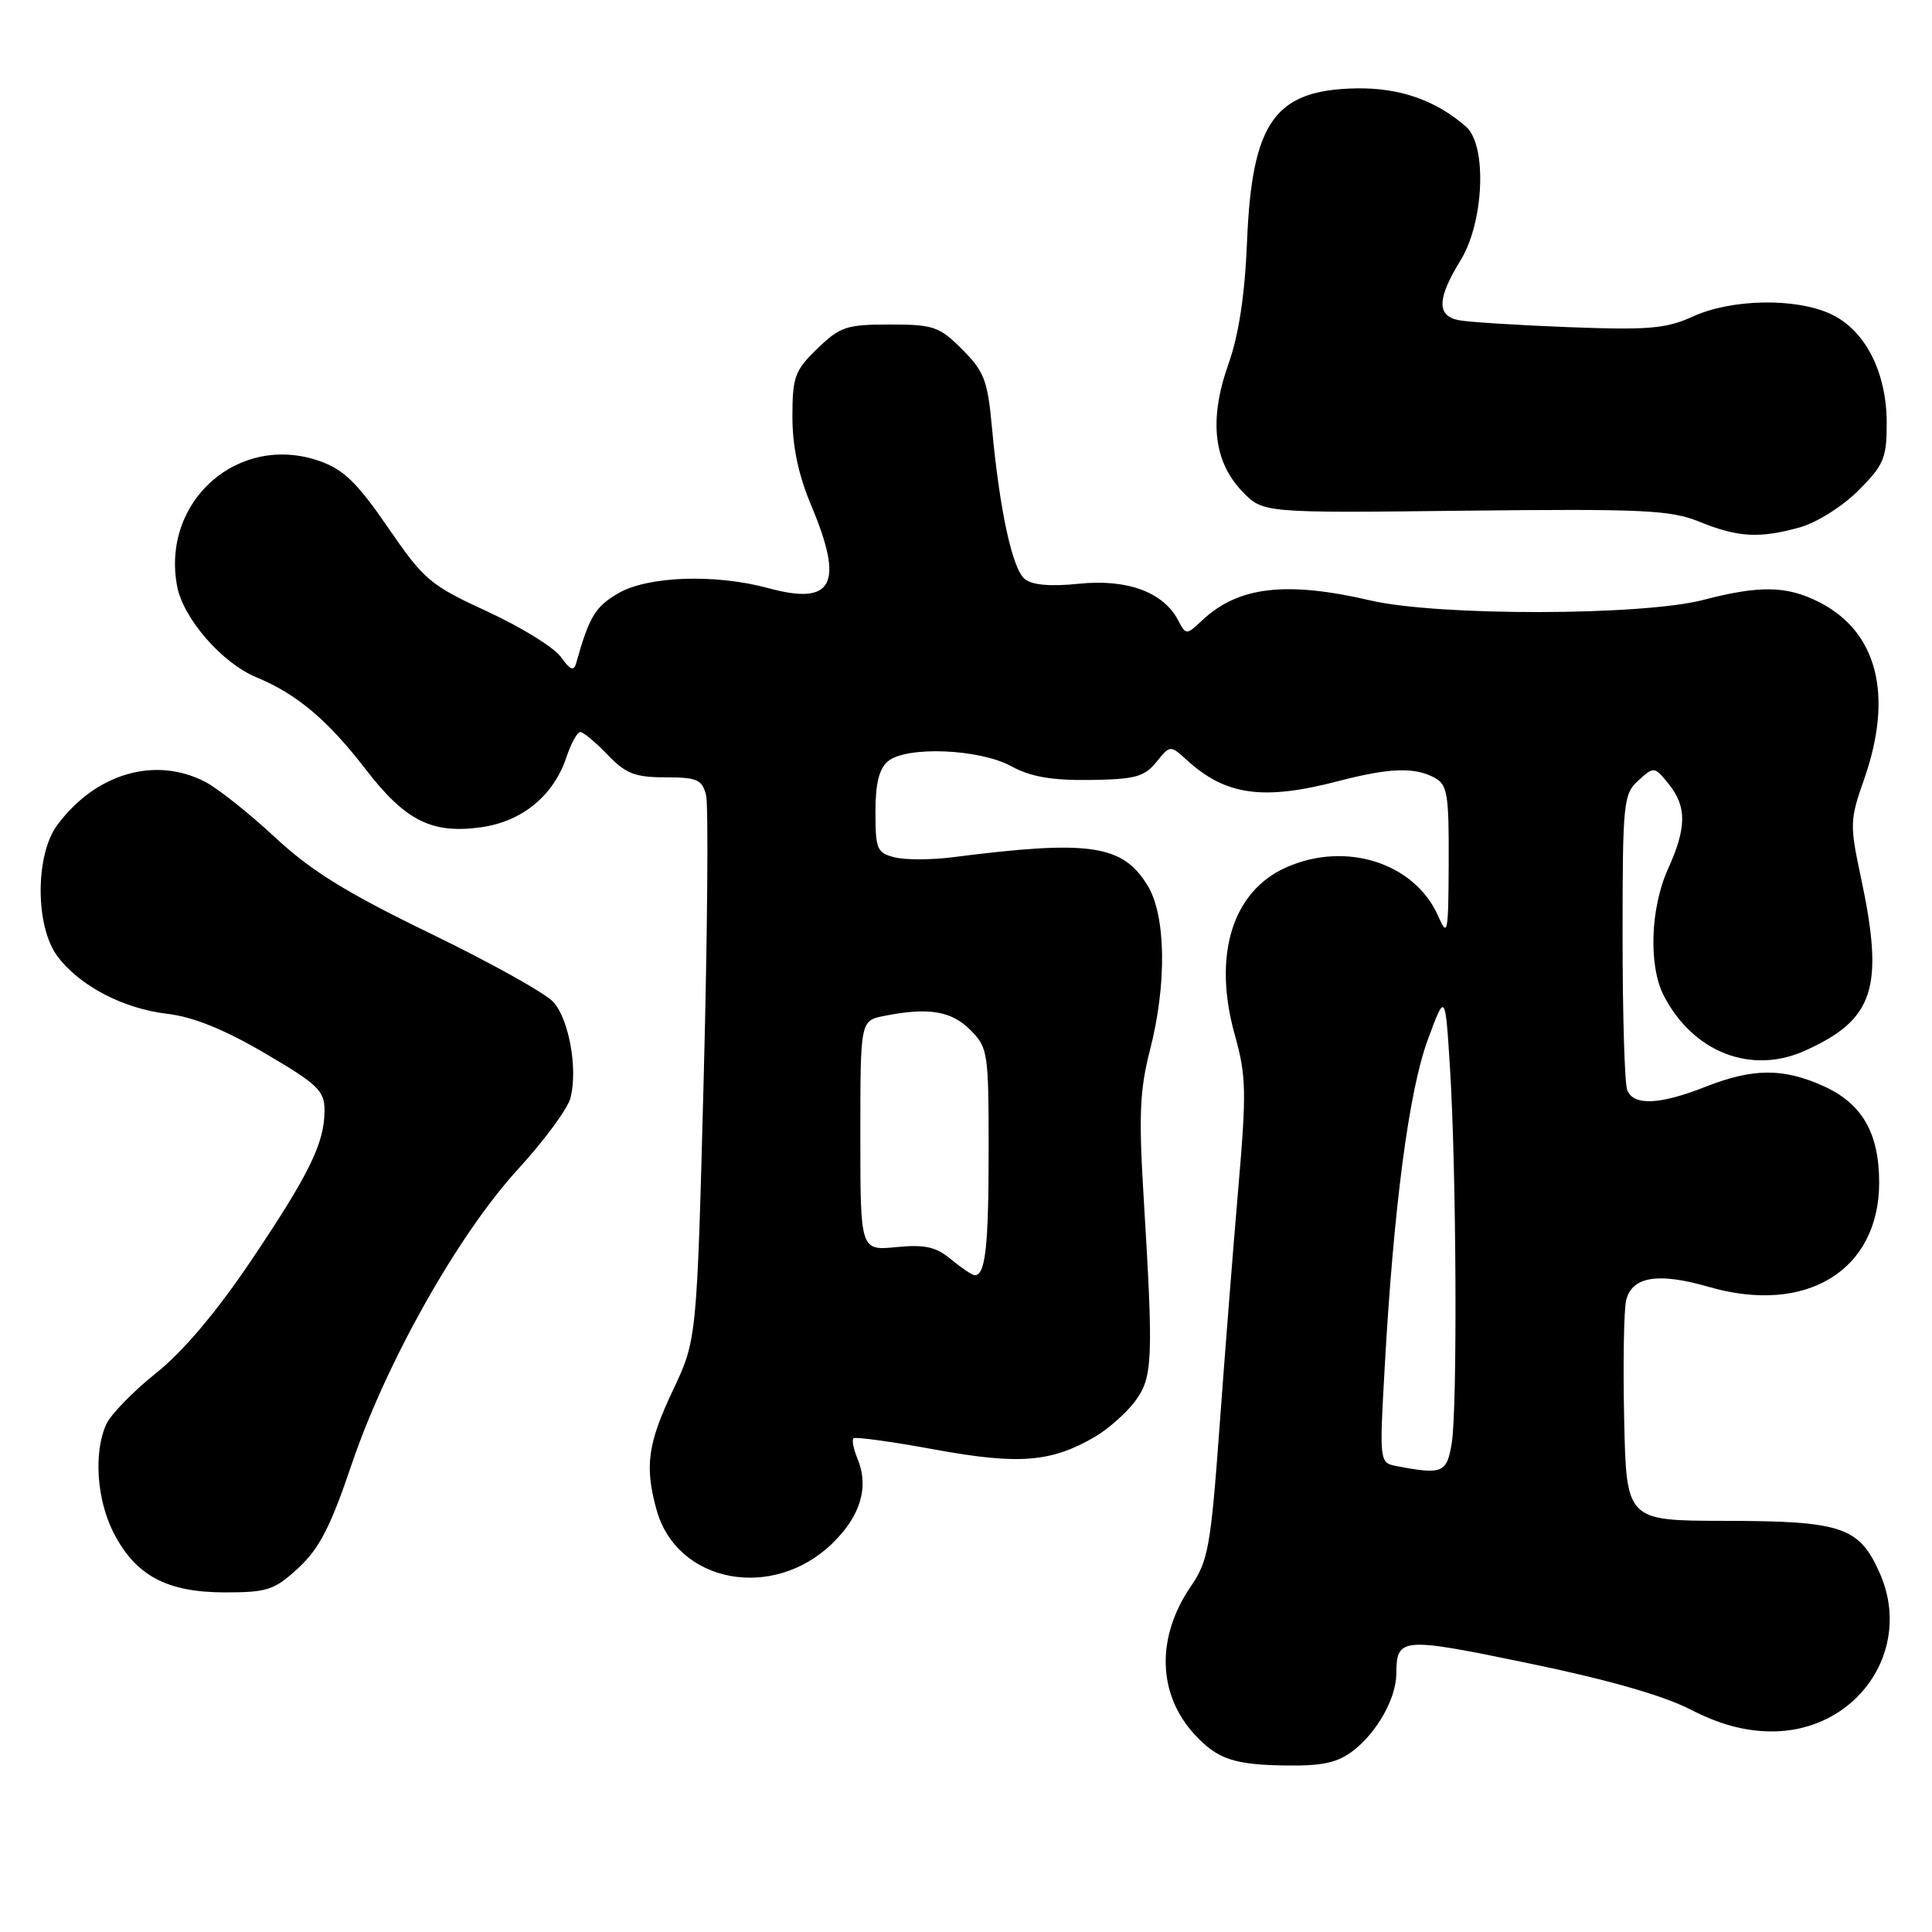 <?xml version="1.0" encoding="UTF-8" standalone="no"?>
<!DOCTYPE svg PUBLIC "-//W3C//DTD SVG 1.1//EN" "http://www.w3.org/Graphics/SVG/1.1/DTD/svg11.dtd" >
<svg xmlns="http://www.w3.org/2000/svg" xmlns:xlink="http://www.w3.org/1999/xlink" version="1.1" viewBox="0 0 256 256">
 <g >
 <path fill="currentColor"
d=" M 179.39 231.91 C 182.53 229.44 184.99 225.01 185.02 221.80 C 185.05 216.94 185.64 216.89 202.53 220.39 C 212.98 222.54 220.40 224.67 224.00 226.52 C 227.76 228.46 231.08 229.37 234.50 229.42 C 245.99 229.59 253.59 218.65 249.08 208.46 C 246.36 202.31 244.09 201.54 228.50 201.52 C 215.50 201.50 215.50 201.50 215.21 188.00 C 215.05 180.57 215.17 173.49 215.48 172.27 C 216.25 169.14 219.74 168.58 226.39 170.51 C 239.32 174.27 248.99 168.36 249.00 156.70 C 249.00 150.16 246.76 146.25 241.68 143.94 C 236.31 141.50 232.30 141.52 226.00 144.00 C 219.89 146.41 216.42 146.55 215.61 144.42 C 215.27 143.55 215.00 134.39 215.00 124.07 C 215.00 106.30 215.11 105.21 217.10 103.41 C 219.16 101.54 219.22 101.55 221.10 103.87 C 223.52 106.86 223.50 109.68 221.02 115.14 C 218.68 120.31 218.42 127.98 220.46 131.93 C 224.34 139.43 232.03 142.43 239.15 139.23 C 248.36 135.09 249.71 130.91 246.57 116.21 C 245.09 109.28 245.11 108.64 247.01 103.24 C 250.92 92.10 248.76 83.66 240.98 79.75 C 236.72 77.61 233.15 77.55 225.71 79.49 C 217.60 81.60 190.61 81.65 181.63 79.57 C 170.44 76.97 164.09 77.71 159.34 82.16 C 157.17 84.19 157.17 84.19 156.06 82.10 C 154.09 78.43 149.28 76.69 142.96 77.35 C 139.19 77.74 136.79 77.53 135.78 76.72 C 134.13 75.39 132.43 67.47 131.43 56.55 C 130.87 50.43 130.40 49.20 127.50 46.30 C 124.46 43.26 123.69 43.00 117.90 43.00 C 112.16 43.00 111.30 43.29 108.30 46.20 C 105.31 49.09 105.00 49.94 105.00 55.23 C 105.00 59.20 105.80 62.96 107.50 67.00 C 111.88 77.41 110.39 80.27 101.80 77.93 C 94.77 76.02 85.83 76.33 81.91 78.62 C 78.85 80.41 78.07 81.72 76.33 87.92 C 76.04 88.97 75.51 88.74 74.33 87.07 C 73.46 85.81 69.08 83.11 64.62 81.05 C 57.00 77.54 56.19 76.86 51.42 69.91 C 47.36 63.99 45.54 62.22 42.37 61.10 C 31.65 57.32 21.34 66.35 23.47 77.68 C 24.27 81.95 29.43 87.87 33.98 89.75 C 39.30 91.94 43.43 95.42 48.40 101.87 C 53.70 108.76 57.19 110.52 63.73 109.62 C 69.16 108.88 73.37 105.42 75.05 100.34 C 75.66 98.50 76.49 97.00 76.89 97.00 C 77.29 97.00 78.92 98.35 80.50 100.00 C 82.91 102.52 84.15 103.00 88.17 103.00 C 92.38 103.00 93.03 103.29 93.56 105.37 C 93.88 106.68 93.75 123.44 93.25 142.62 C 92.34 177.50 92.34 177.50 89.17 184.21 C 85.81 191.32 85.40 194.31 87.00 200.07 C 89.70 209.77 102.39 212.18 110.30 204.50 C 114.05 200.85 115.18 197.02 113.61 193.25 C 113.10 192.01 112.86 190.81 113.09 190.58 C 113.31 190.36 118.16 191.02 123.86 192.07 C 135.03 194.11 139.29 193.77 145.11 190.37 C 146.86 189.34 149.24 187.23 150.40 185.68 C 152.76 182.51 152.85 180.16 151.53 158.50 C 150.88 147.83 151.03 144.37 152.37 139.17 C 154.63 130.41 154.50 121.34 152.07 117.35 C 148.76 111.91 144.39 111.27 126.30 113.58 C 123.45 113.95 119.96 113.96 118.55 113.60 C 116.21 113.02 116.00 112.52 116.00 107.60 C 116.00 103.83 116.49 101.84 117.66 100.87 C 120.12 98.83 129.77 99.22 134.00 101.53 C 136.56 102.93 139.36 103.42 144.44 103.35 C 150.38 103.27 151.64 102.93 153.22 100.98 C 155.06 98.71 155.06 98.71 157.28 100.73 C 162.43 105.41 167.37 106.10 177.34 103.50 C 184.11 101.74 187.41 101.62 190.07 103.04 C 191.79 103.96 192.00 105.19 191.96 114.29 C 191.92 123.72 191.82 124.26 190.58 121.42 C 187.51 114.37 178.37 111.41 170.46 114.92 C 163.27 118.09 160.66 126.60 163.63 137.17 C 165.13 142.52 165.18 144.70 164.09 157.33 C 163.42 165.13 162.30 179.38 161.60 189.00 C 160.43 204.94 160.10 206.83 157.80 210.19 C 153.17 216.95 153.37 224.51 158.32 229.86 C 161.34 233.13 163.56 233.86 170.62 233.94 C 175.37 233.99 177.32 233.53 179.39 231.91 Z  M 39.55 207.75 C 42.31 205.20 43.82 202.26 46.57 194.11 C 51.17 180.51 60.73 163.54 68.68 154.88 C 72.13 151.12 75.24 146.88 75.60 145.46 C 76.57 141.60 75.41 135.12 73.33 132.78 C 72.33 131.64 65.01 127.56 57.07 123.71 C 45.90 118.29 41.25 115.42 36.44 110.95 C 33.03 107.77 28.86 104.46 27.17 103.59 C 20.55 100.17 12.66 102.48 7.59 109.32 C 4.65 113.29 4.66 122.72 7.59 126.68 C 10.51 130.61 16.27 133.64 22.19 134.34 C 25.60 134.74 29.73 136.41 35.10 139.56 C 42.12 143.68 43.00 144.52 43.00 147.13 C 43.00 151.47 41.01 155.54 33.21 167.13 C 28.66 173.88 24.24 179.11 20.67 181.95 C 17.64 184.37 14.68 187.42 14.08 188.72 C 12.39 192.44 12.81 198.70 15.04 203.08 C 17.94 208.76 22.09 210.99 29.76 211.00 C 35.45 211.00 36.36 210.70 39.55 207.75 Z  M 238.48 69.88 C 240.69 69.27 244.13 67.11 246.23 65.01 C 249.62 61.62 250.00 60.71 250.00 56.08 C 250.00 49.34 247.17 43.78 242.65 41.64 C 238.03 39.45 229.51 39.58 224.34 41.93 C 220.76 43.56 218.46 43.75 207.84 43.35 C 201.05 43.09 194.49 42.67 193.25 42.42 C 190.35 41.83 190.43 39.53 193.53 34.50 C 196.65 29.42 197.07 19.25 194.25 16.78 C 190.27 13.29 185.45 11.61 179.72 11.71 C 168.91 11.90 165.89 16.14 165.24 32.00 C 164.95 39.09 164.15 44.36 162.77 48.25 C 160.18 55.57 160.78 61.11 164.59 65.10 C 167.35 67.98 167.35 67.98 194.10 67.67 C 217.75 67.41 221.34 67.58 225.17 69.13 C 230.30 71.21 233.12 71.37 238.48 69.88 Z  M 185.13 194.28 C 182.77 193.83 182.77 193.83 183.48 181.17 C 184.67 159.90 186.69 144.55 189.18 137.80 C 191.50 131.50 191.50 131.50 192.13 141.50 C 192.98 154.96 193.13 186.59 192.36 191.25 C 191.71 195.17 191.13 195.42 185.13 194.28 Z  M 126.01 166.86 C 124.03 165.21 122.55 164.88 118.76 165.25 C 114.00 165.71 114.00 165.71 114.00 150.48 C 114.00 135.25 114.00 135.25 117.13 134.62 C 122.99 133.45 126.03 133.94 128.55 136.45 C 130.91 138.82 131.00 139.41 131.00 152.37 C 131.00 165.21 130.57 169.04 129.14 168.97 C 128.79 168.95 127.38 168.00 126.01 166.86 Z "/>
</g>
</svg>